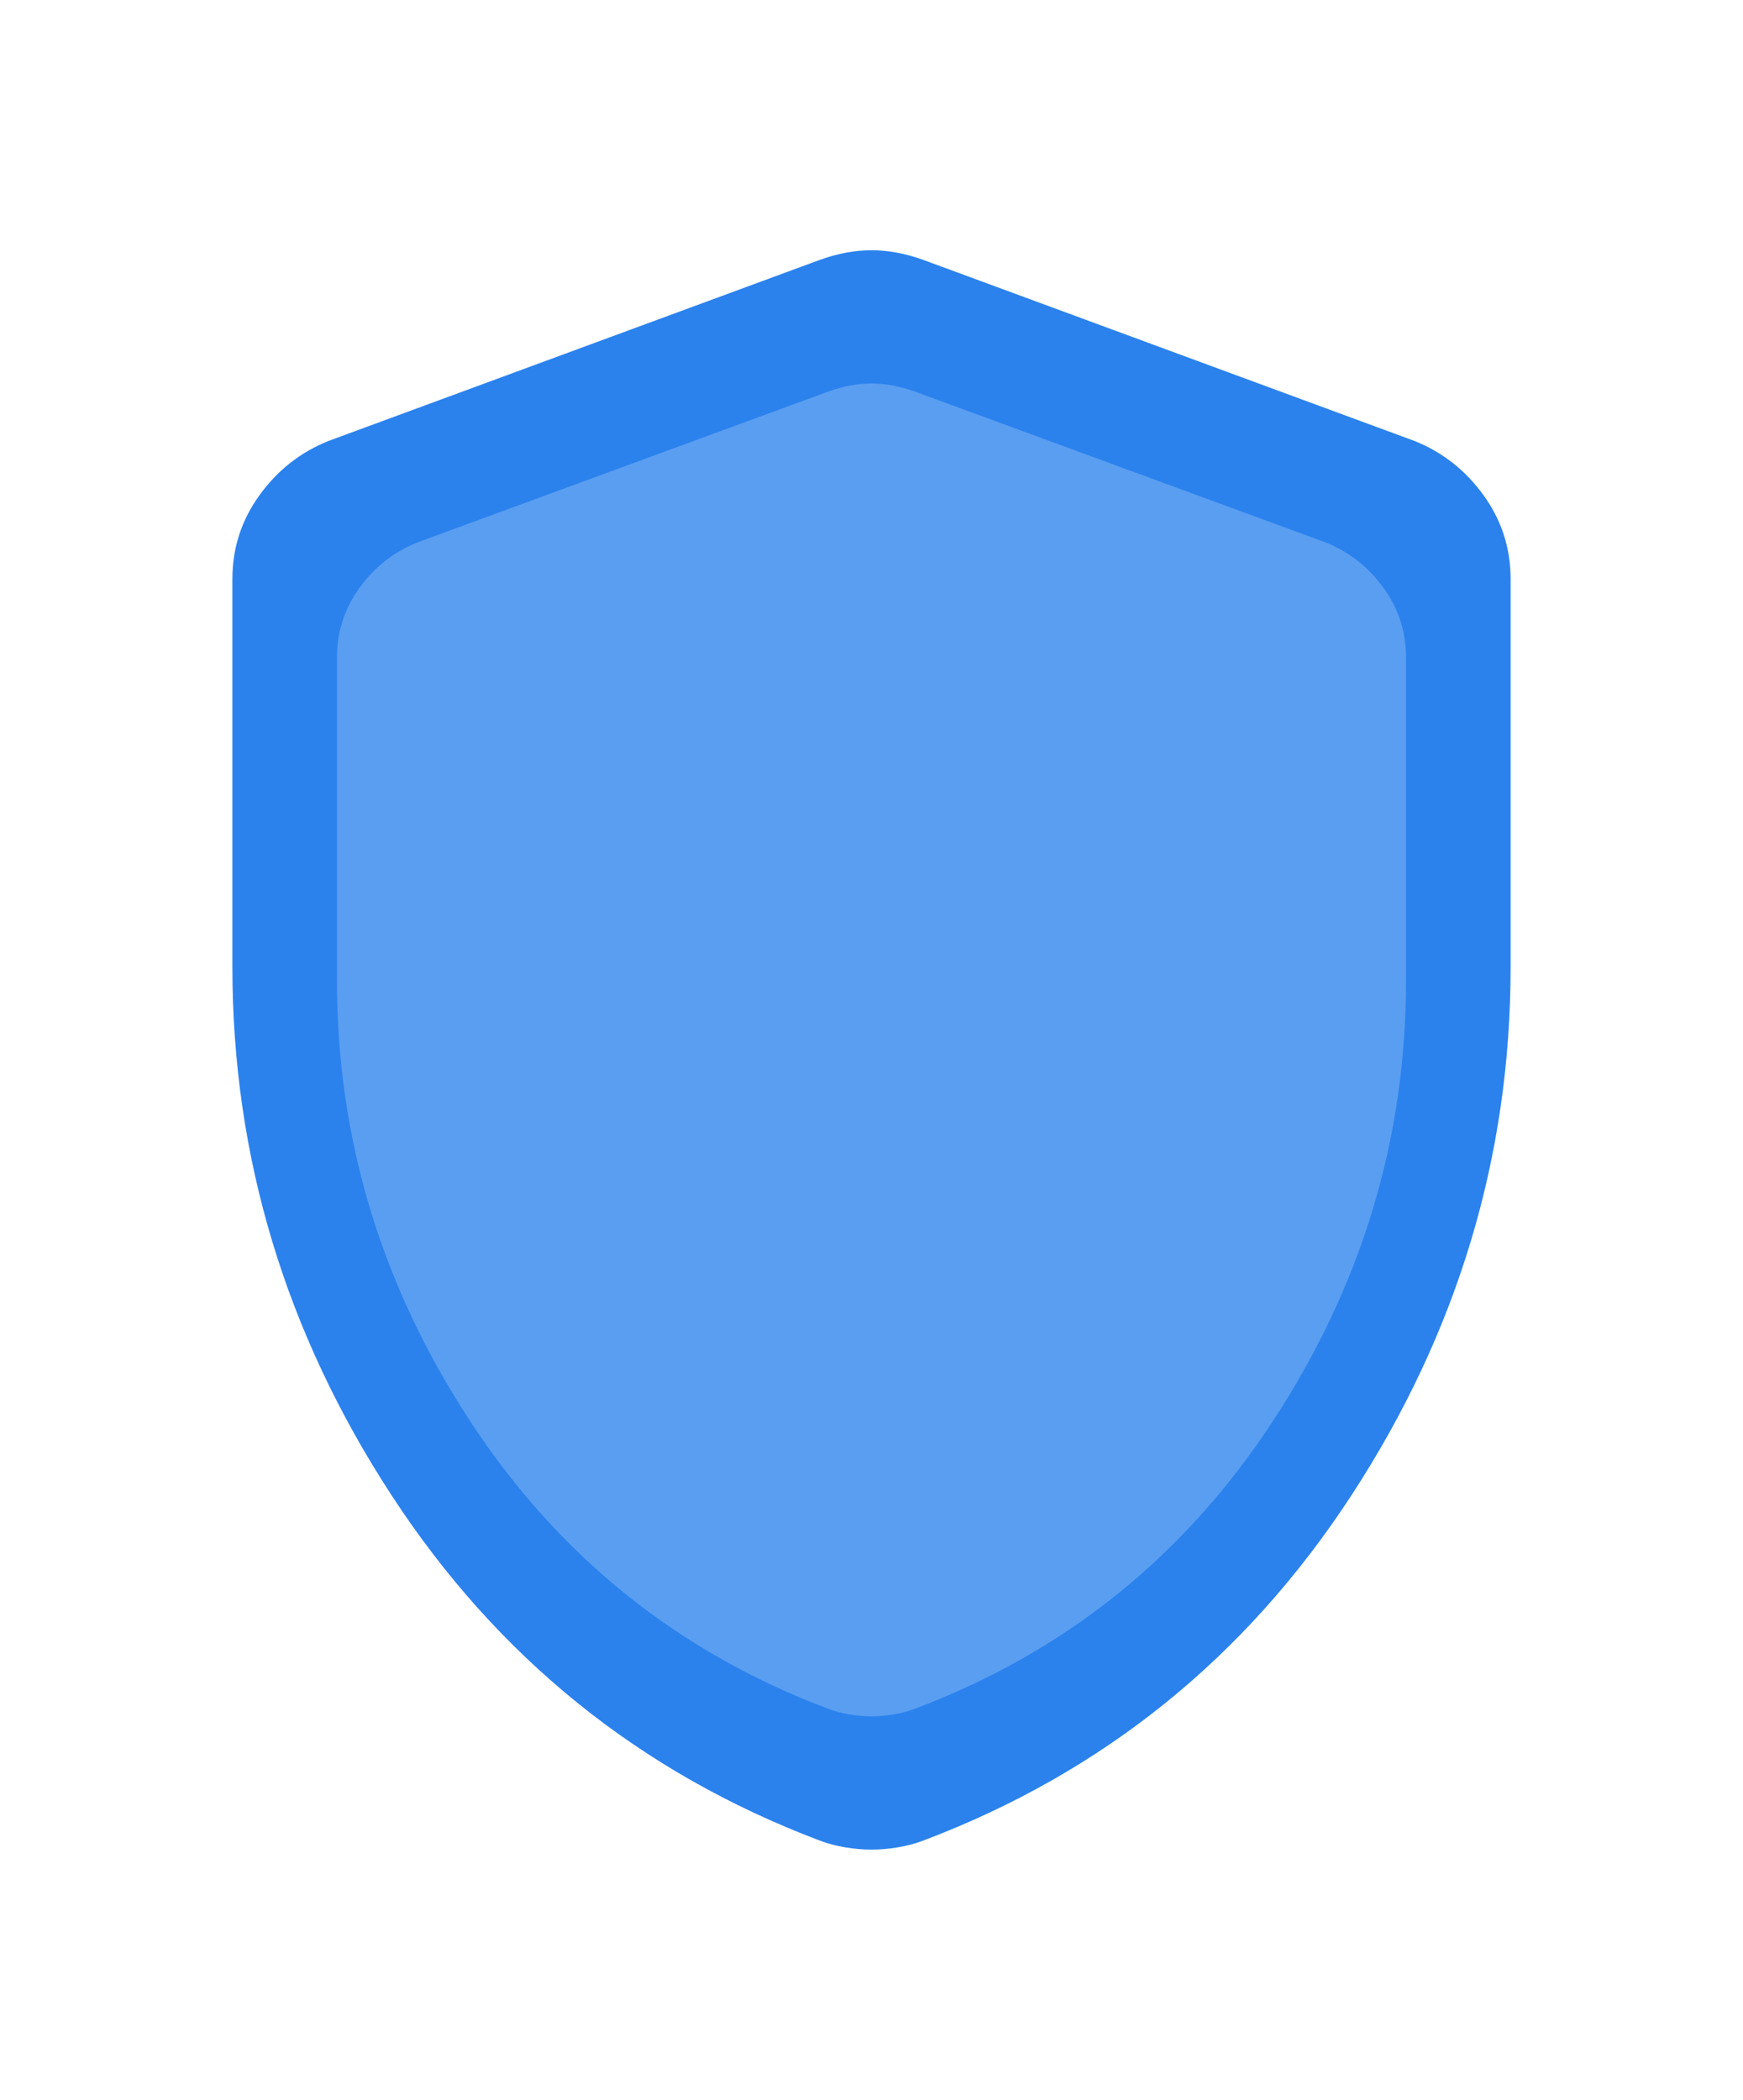<svg width="127" height="153" viewBox="0 0 127 153" fill="none" xmlns="http://www.w3.org/2000/svg">
<path d="M63.5 134.767C62.897 134.767 62.261 134.712 61.591 134.602C60.921 134.492 60.3 134.327 59.728 134.107C46.632 129.156 36.225 120.759 28.509 108.917C20.792 97.075 16.933 84.256 16.933 70.46V42.188C16.933 39.944 17.587 37.913 18.896 36.096C20.204 34.278 21.878 32.958 23.918 32.135L59.741 18.933C61.036 18.467 62.289 18.233 63.5 18.233C64.711 18.233 65.966 18.467 67.265 18.933L103.082 32.135C105.122 32.958 106.796 34.278 108.104 36.096C109.413 37.913 110.067 39.944 110.067 42.188V70.46C110.067 84.256 106.208 97.075 98.492 108.917C90.775 120.759 80.368 129.156 67.272 134.107C66.695 134.327 66.075 134.492 65.409 134.602C64.744 134.712 64.108 134.767 63.5 134.767Z" fill="#2B82ED"/>
<path d="M63.5 125.055C62.996 125.055 62.463 125.01 61.903 124.918C61.343 124.826 60.824 124.689 60.345 124.505C49.392 120.38 40.688 113.383 34.234 103.514C27.78 93.646 24.553 82.963 24.553 71.467V47.907C24.553 46.036 25.101 44.344 26.195 42.83C27.289 41.315 28.689 40.215 30.395 39.529L60.356 28.527C61.44 28.139 62.487 27.944 63.5 27.944C64.513 27.944 65.562 28.139 66.649 28.527L96.605 39.529C98.311 40.215 99.711 41.315 100.805 42.83C101.9 44.344 102.447 46.036 102.447 47.907V71.467C102.447 82.963 99.22 93.646 92.766 103.514C86.312 113.383 77.608 120.38 66.655 124.505C66.172 124.689 65.653 124.826 65.097 124.918C64.54 125.01 64.008 125.055 63.5 125.055Z" fill="#5A9EF1"/>
</svg>
